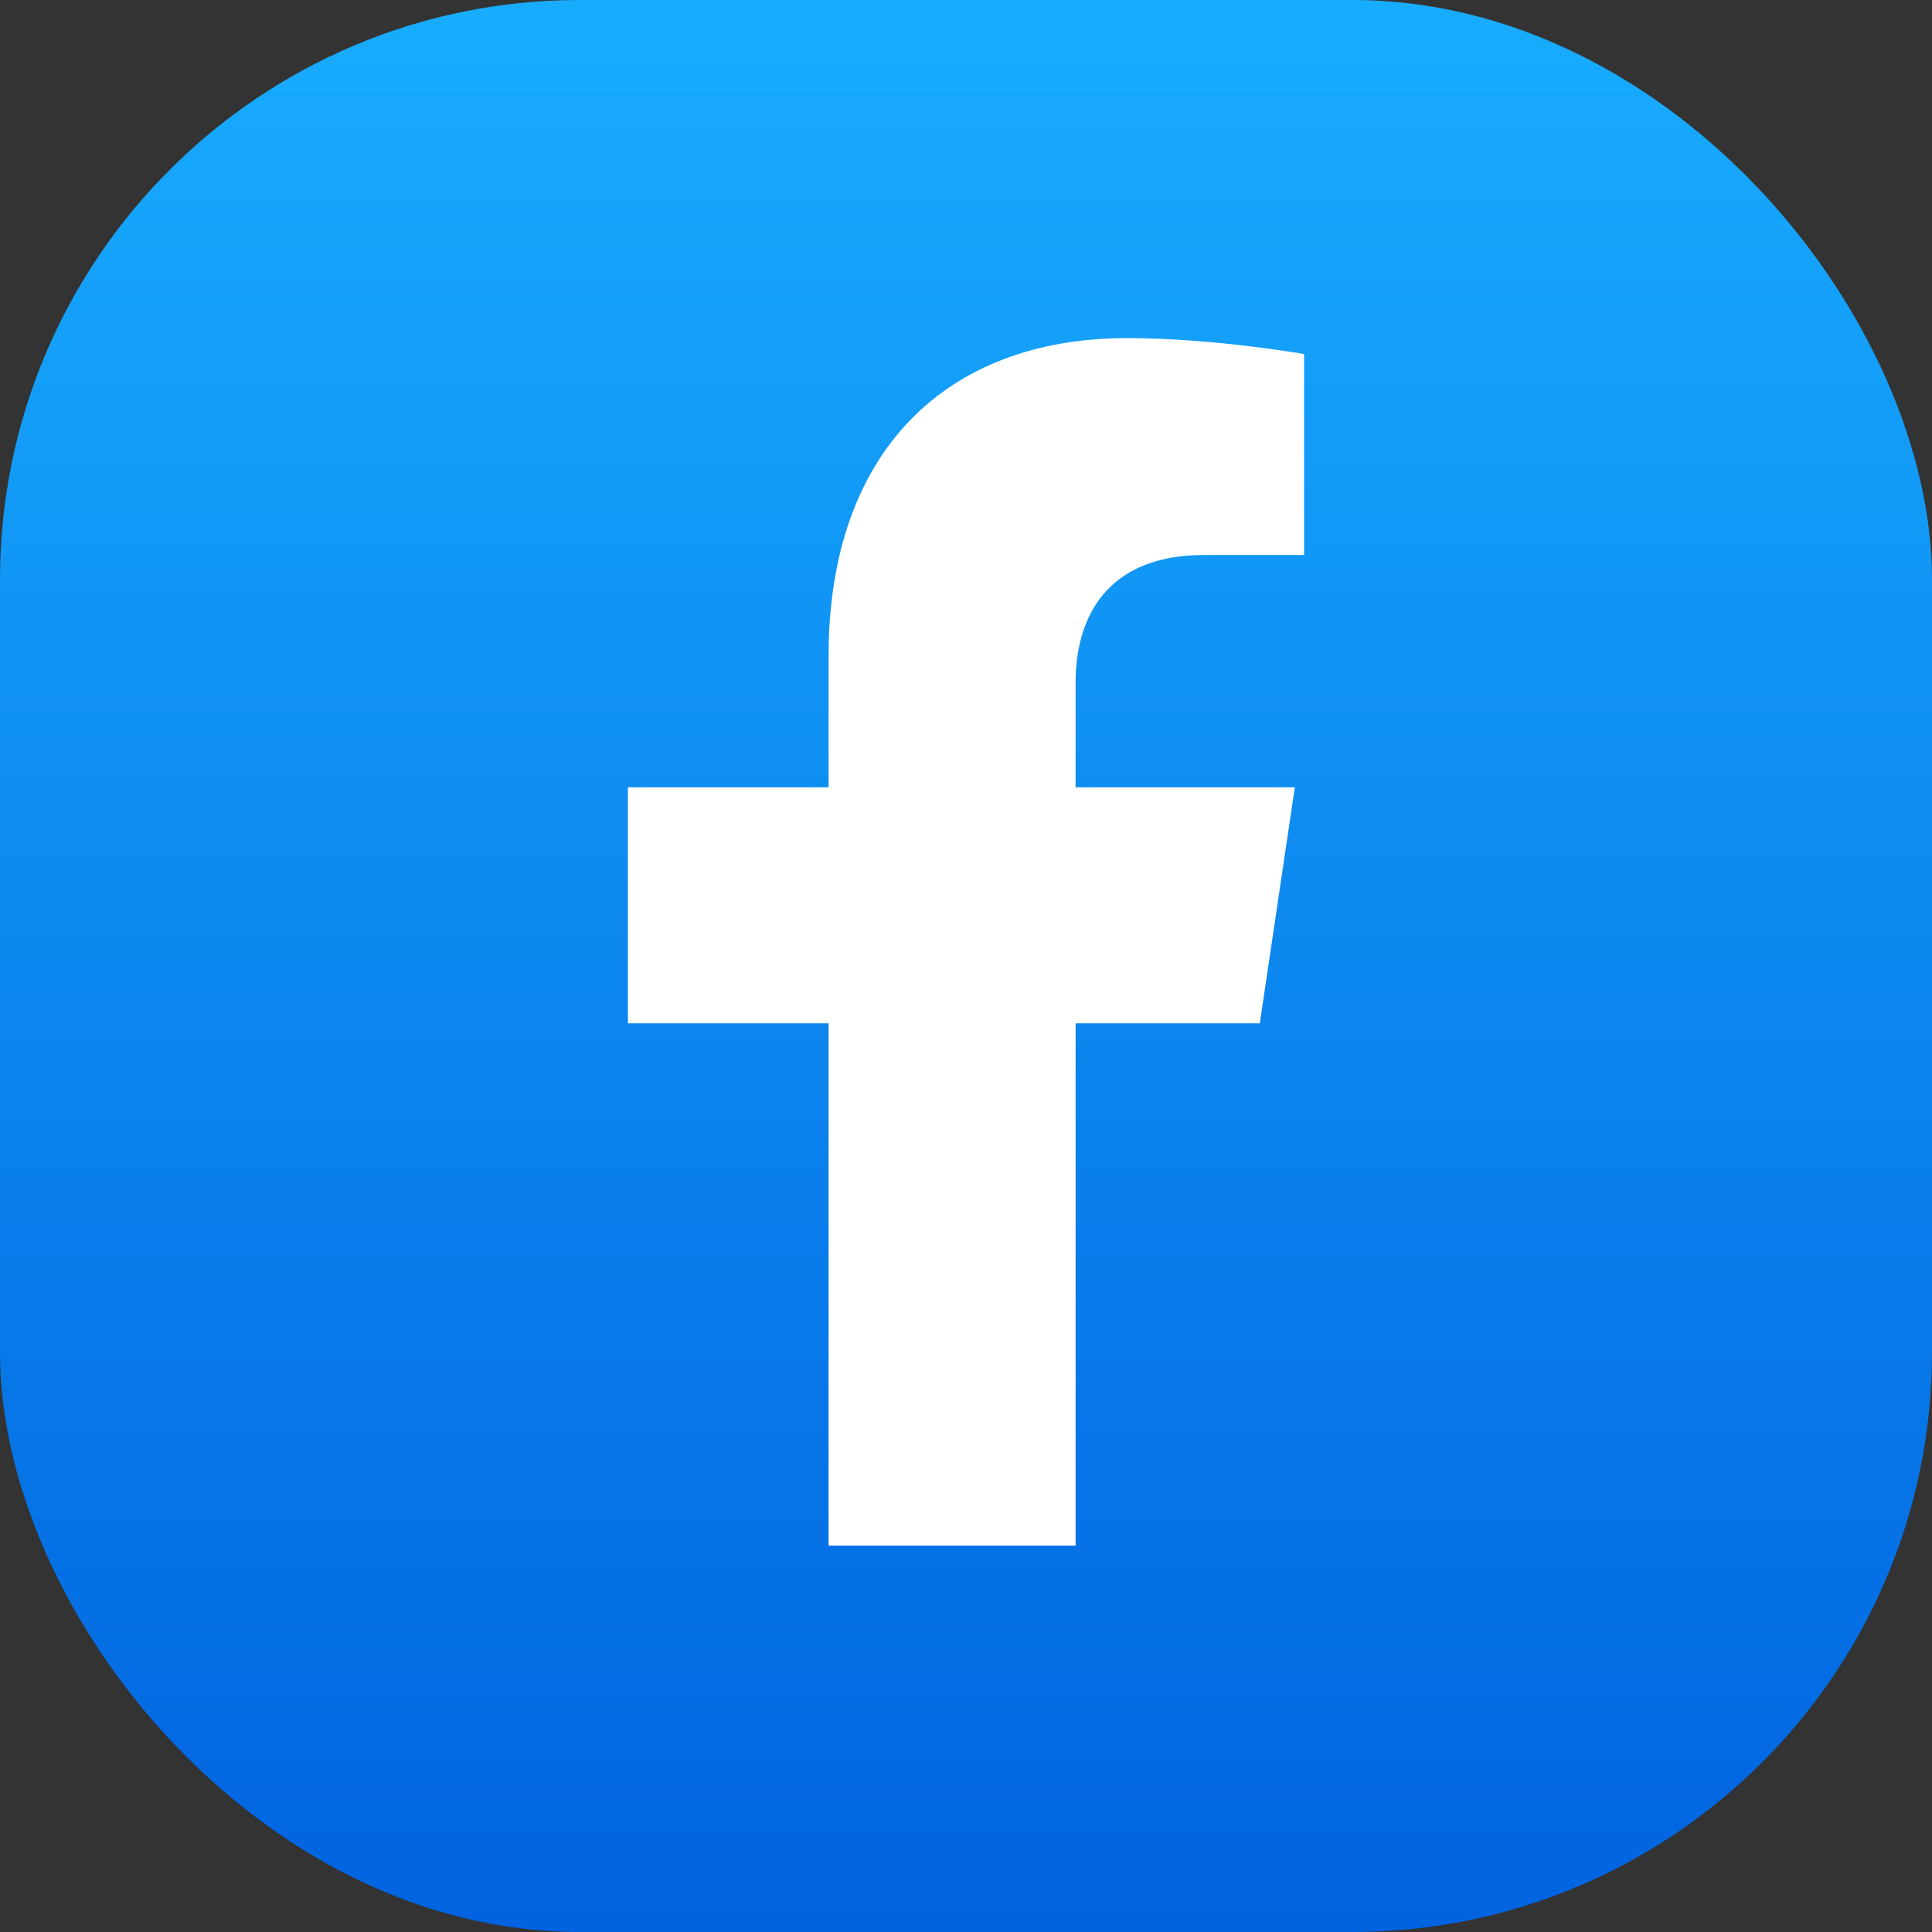 <svg width="40" height="40" viewBox="0 0 40 40" fill="none" xmlns="http://www.w3.org/2000/svg">
<rect x="0" y="0" width="40" height="40" fill="#333333" stroke="none"/>
<rect width="40" height="40" rx="12" fill="url(#paint0_linear_215_10967)"/>
<path d="M26.808 16.301L26.083 21.187H22.269V32H17.155V21.187H13V16.301H17.155V13.577C17.155 9.341 19.597 7 23.337 7C25.127 7 27 7.33 27 7.33V11.49H24.935C22.902 11.49 22.269 12.794 22.269 14.131V16.301H26.808Z" fill="white"/>
<defs>
<linearGradient id="paint0_linear_215_10967" x1="20" y1="0" x2="20" y2="39.881" gradientUnits="userSpaceOnUse">
<stop stop-color="#18ACFE"/>
<stop offset="1" stop-color="#0163E0"/>
</linearGradient>
</defs>
</svg>
